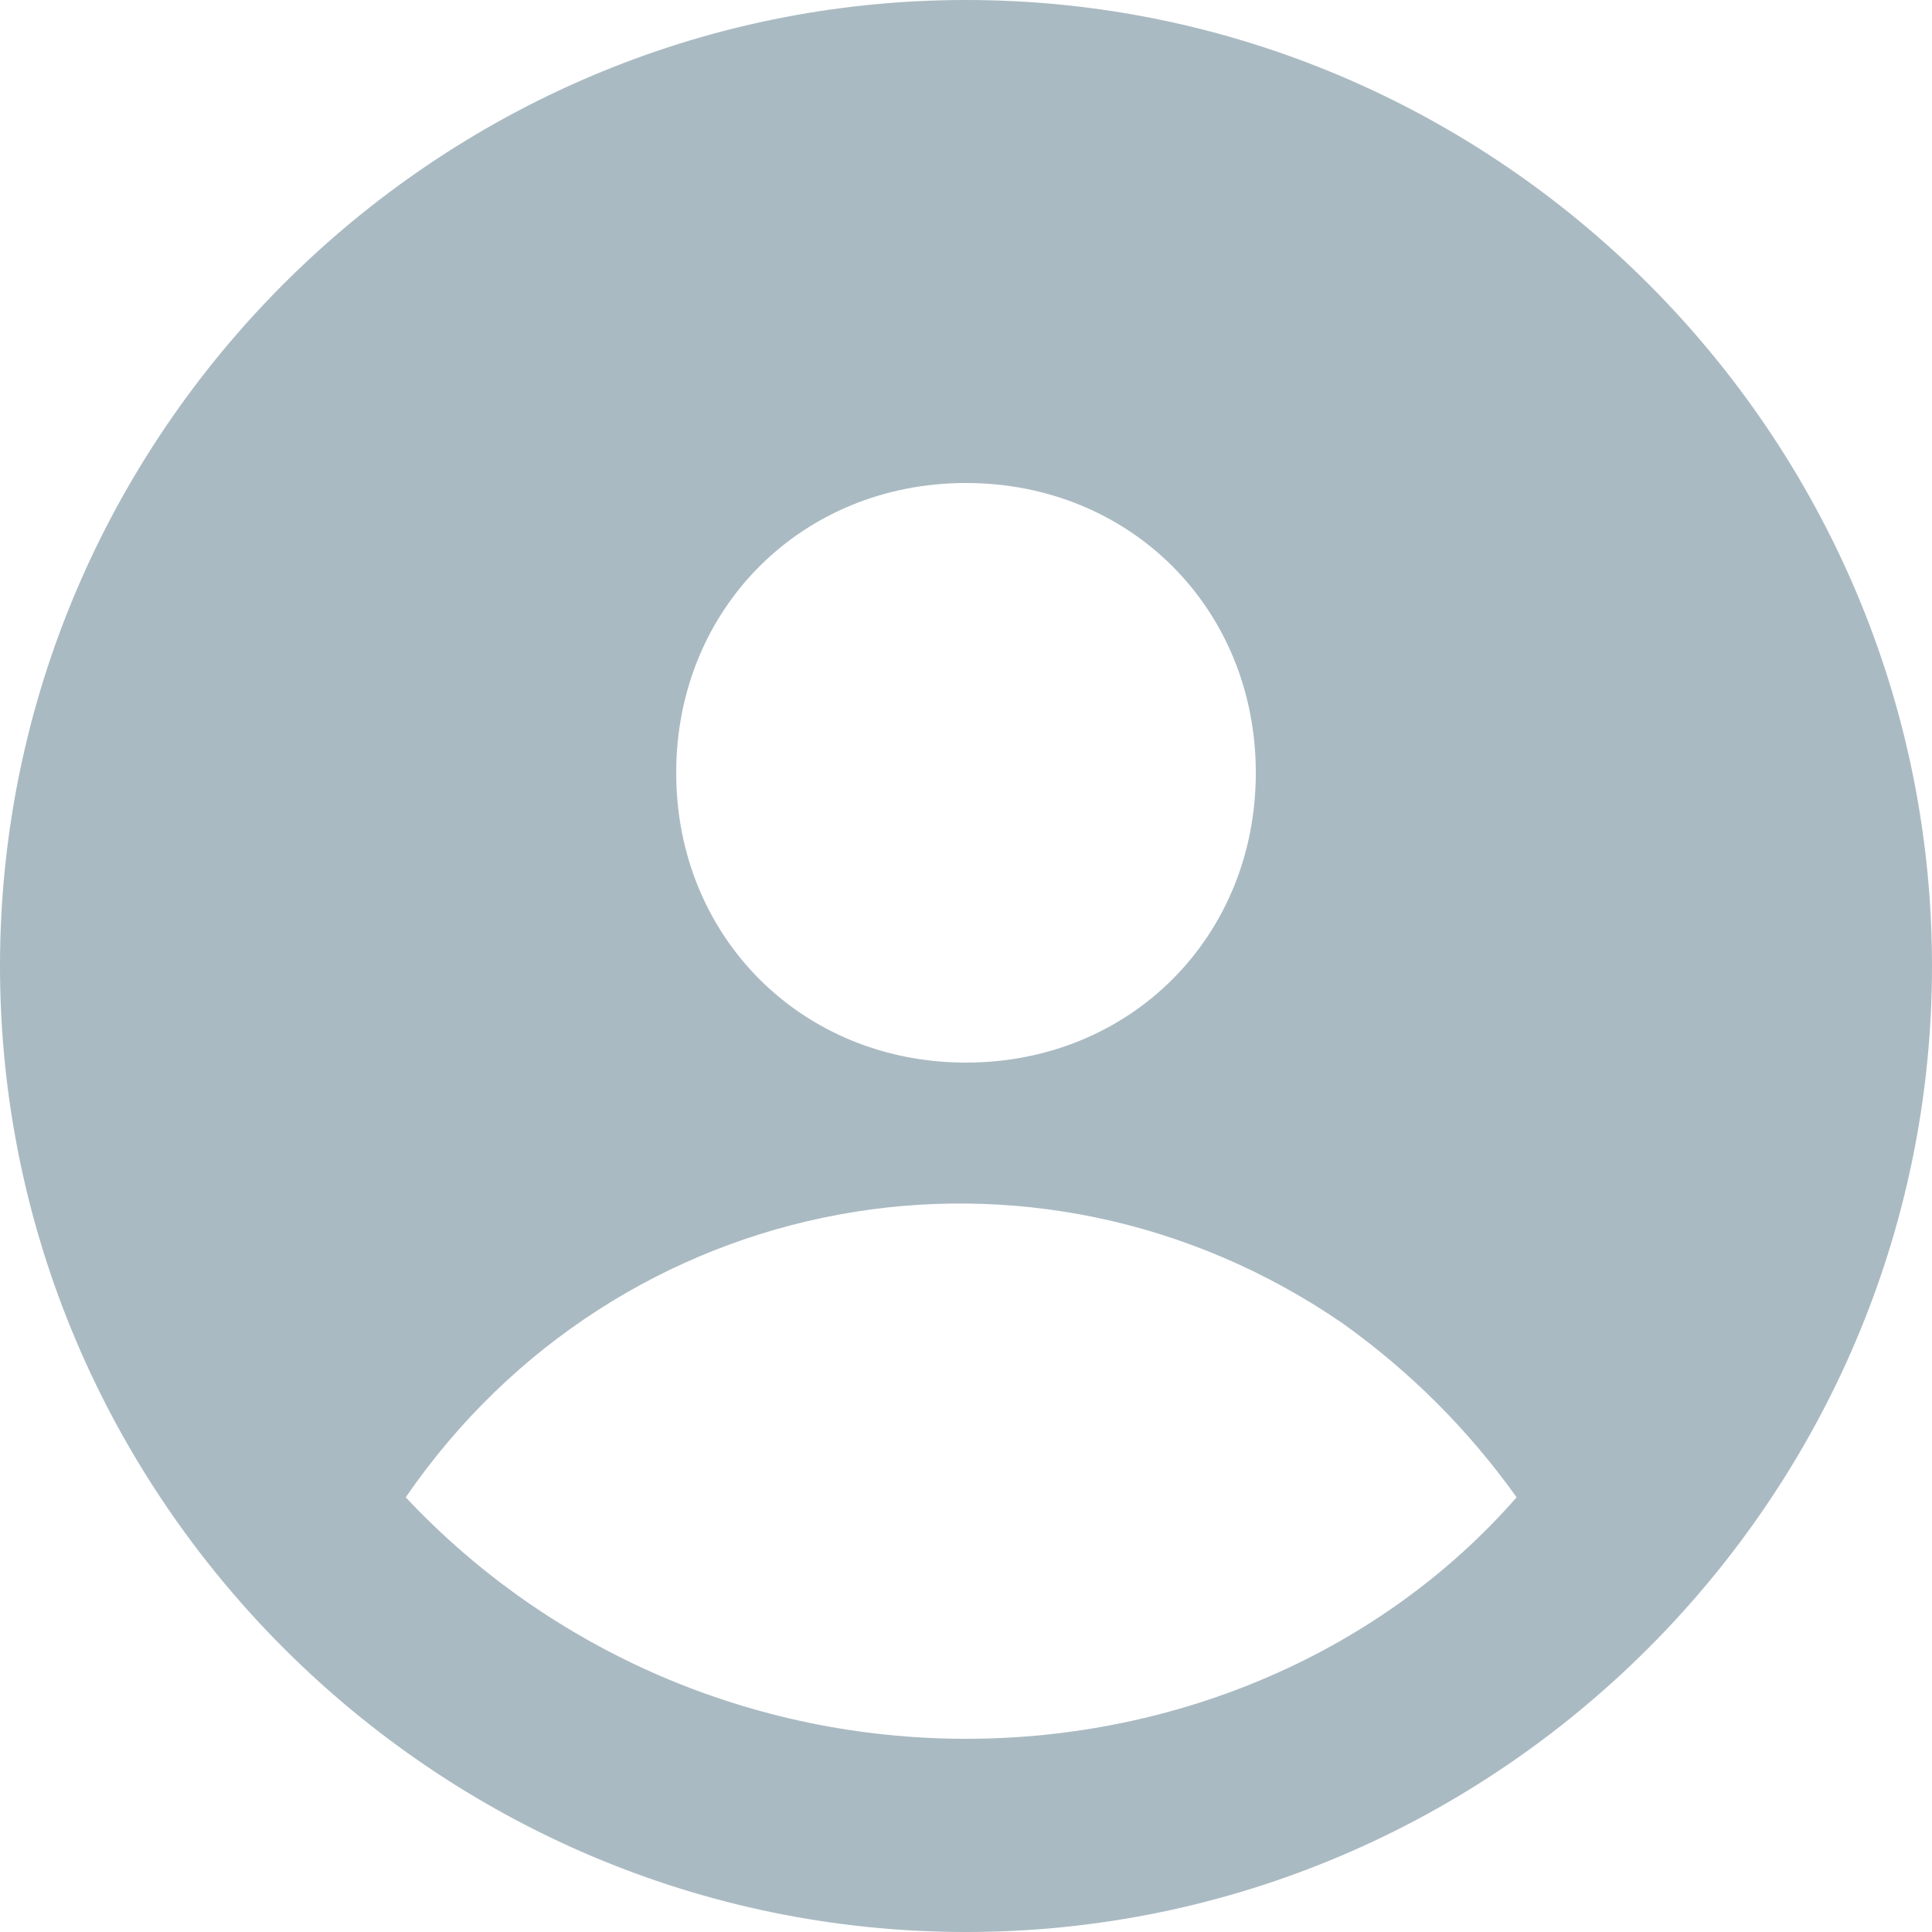<svg width="20" height="20" viewBox="0 0 20 20" fill="none" xmlns="http://www.w3.org/2000/svg">
<g id="profile" clip-path="url(#clip0_244_337)">
<path id="Vector" d="M10 0C4.5 0 0 4.5 0 10C0 15.5 4.5 20 10 20C15.5 20 20 15.5 20 10C20 4.5 15.5 0 10 0ZM10 5C11.7 5 13 6.3 13 8C13 9.7 11.7 11 10 11C8.3 11 7 9.7 7 8C7 6.3 8.3 5 10 5ZM10 18C7.8 18 5.7 17.1 4.2 15.5C6.4 12.3 10.7 11.5 13.9 13.7C14.6 14.2 15.2 14.8 15.7 15.5C14.3 17.1 12.2 18 10 18Z" fill="#AABAC2"/>
</g>
<defs>
<clipPath id="clip0_244_337">
<rect width="20" height="20" fill="white"/>
</clipPath>
</defs>
</svg>
